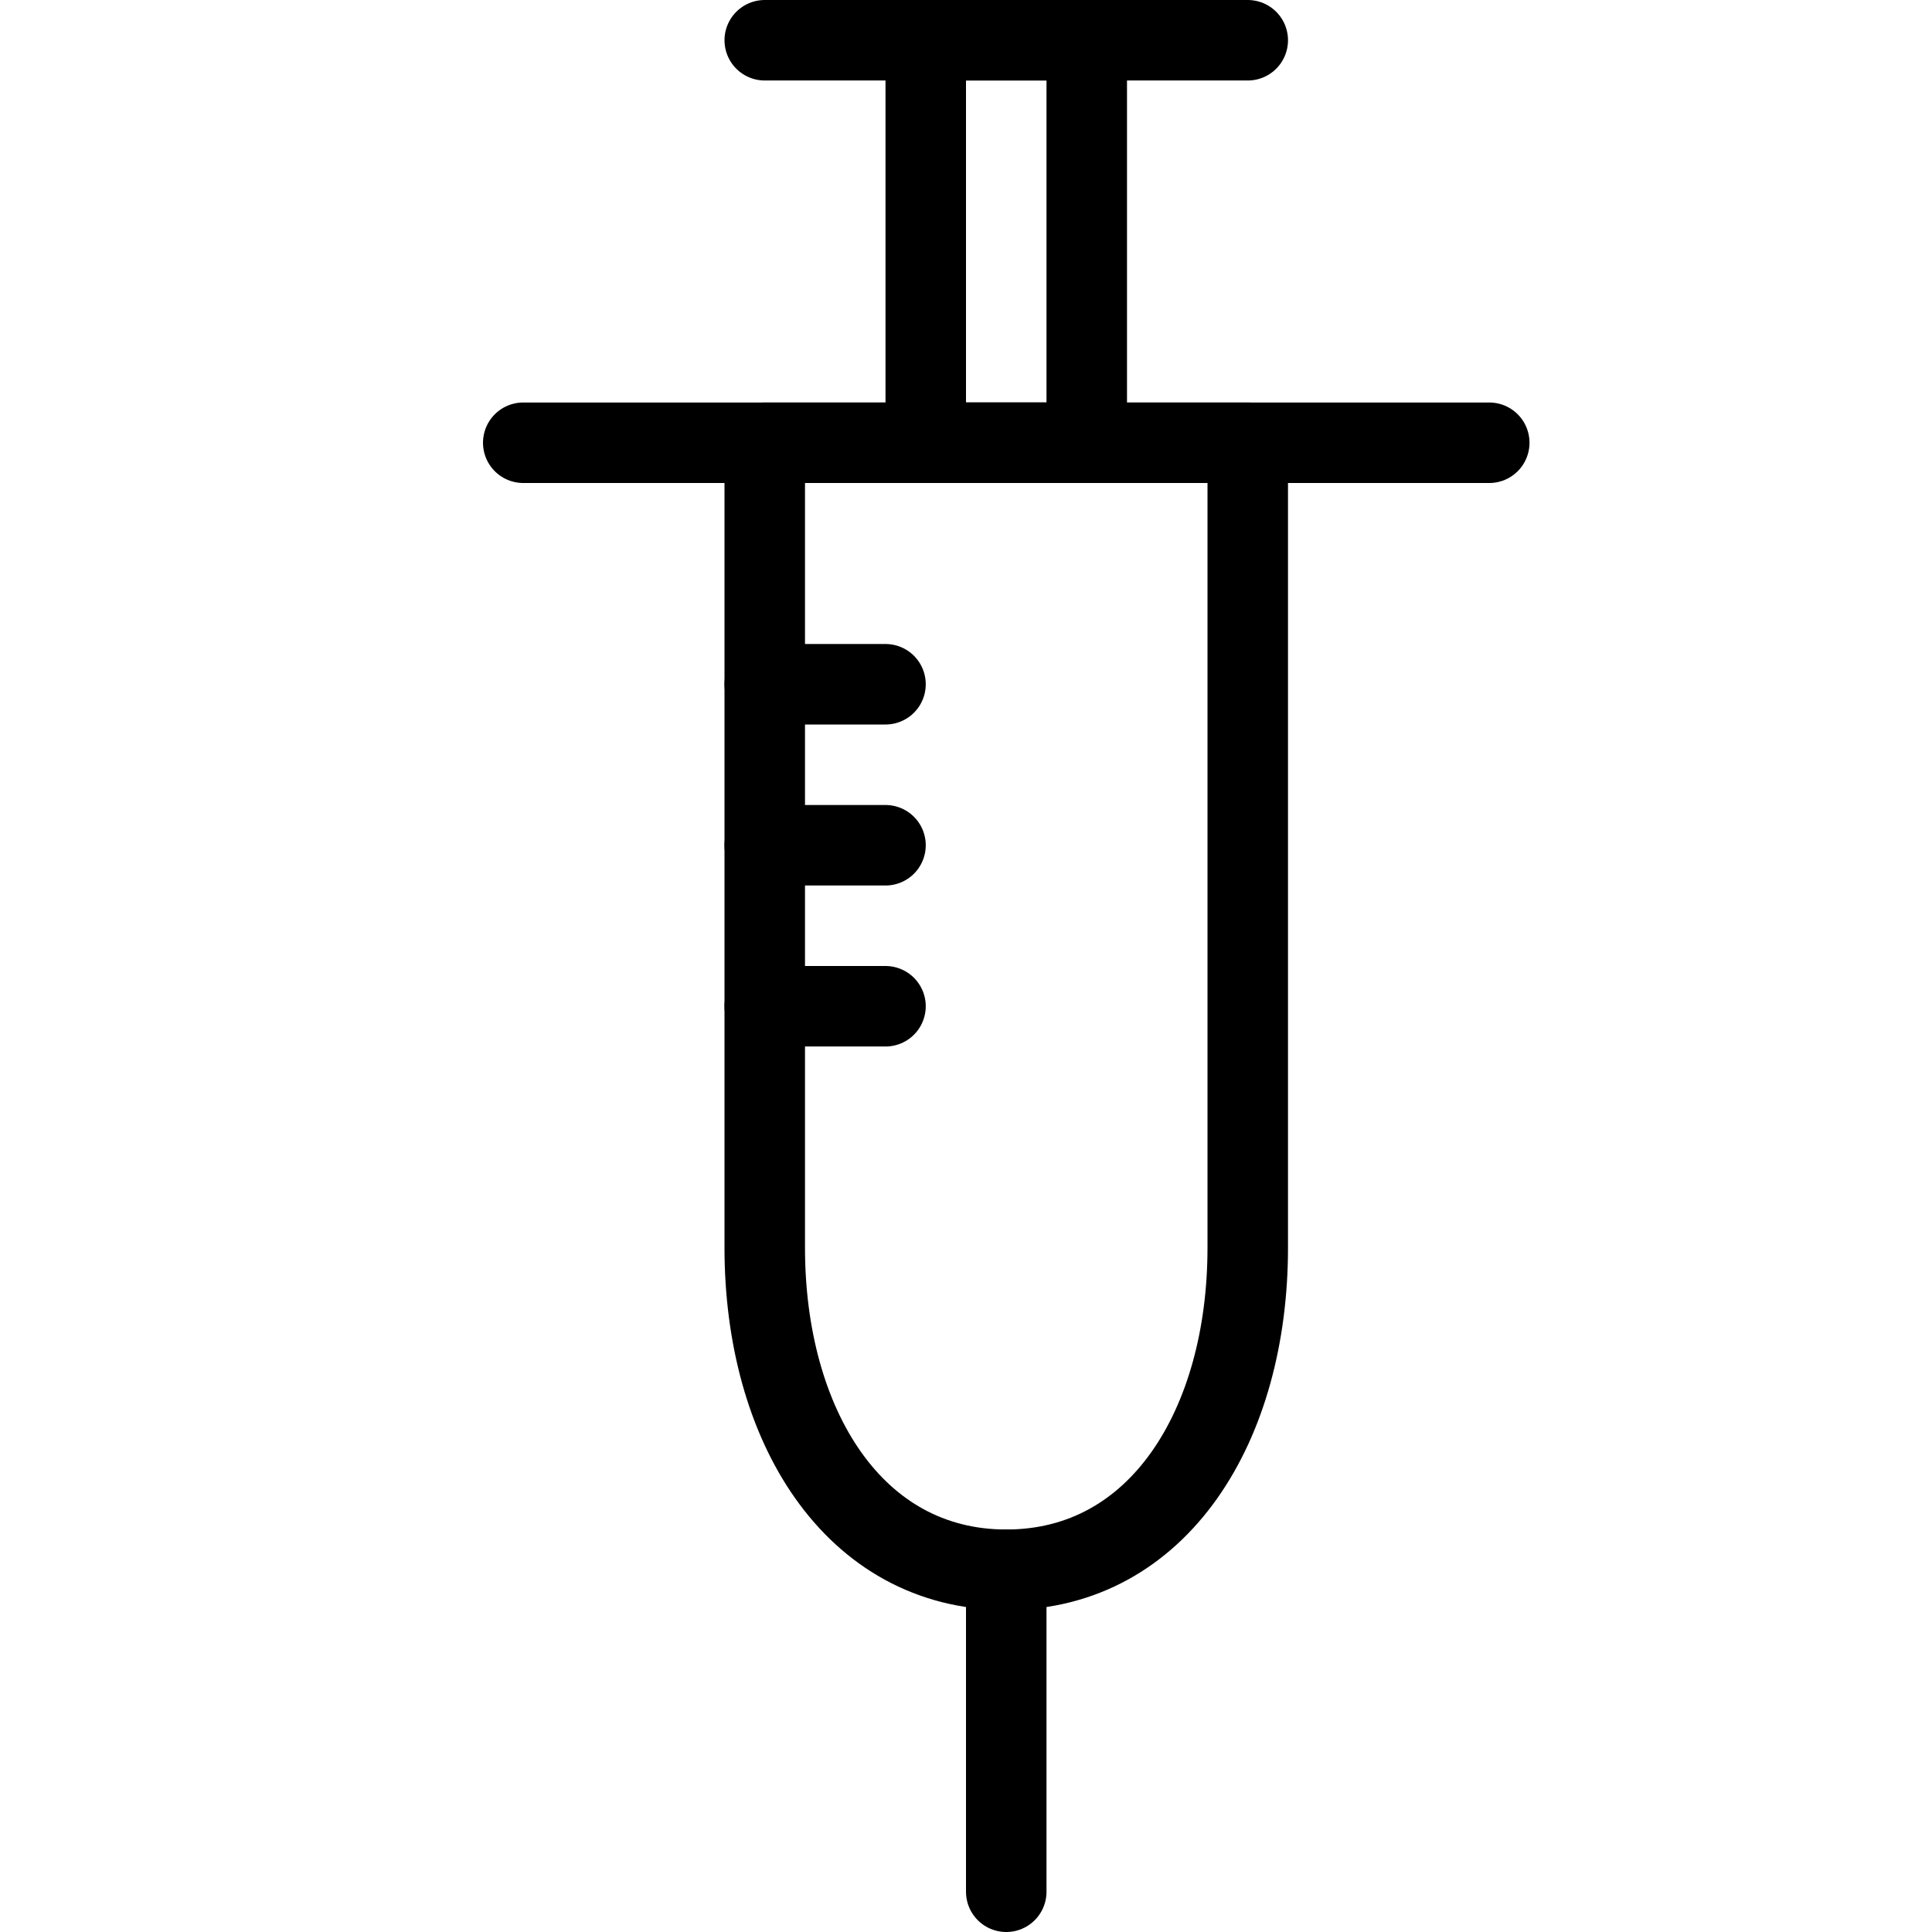 <?xml version="1.0" encoding="utf-8"?>
<!-- Generator: Adobe Illustrator 19.2.0, SVG Export Plug-In . SVG Version: 6.00 Build 0)  -->
<svg version="1.1" id="Layer_1" xmlns="http://www.w3.org/2000/svg" xmlns:xlink="http://www.w3.org/1999/xlink" x="0px" y="0px"
	 viewBox="0 0 24 24" style="enable-background:new 0 0 24 24;" xml:space="preserve">
<style type="text/css">
	.st0{display:none;}
	.st1{display:inline;}
	.st2{fill:none;stroke:#000000;stroke-linecap:round;stroke-linejoin:round;stroke-miterlimit:10;}
	.st3{fill:none;stroke:#000000;stroke-linejoin:round;stroke-miterlimit:10;}
</style>
<g id="Filled_Icons" class="st0">
	<path class="st1" d="M19,5h-4.5V1H16c0.3,0,0.5-0.2,0.5-0.5S16.3,0,16,0H9C8.7,0,8.5,0.2,8.5,0.5S8.7,1,9,1h1.5v4H6
		C5.7,5,5.5,5.2,5.5,5.5S5.7,6,6,6h2.5v2H11c0.3,0,0.5,0.2,0.5,0.5S11.3,9,11,9H8.5v1H11c0.3,0,0.5,0.2,0.5,0.5S11.3,11,11,11H8.5v1
		H11c0.3,0,0.5,0.2,0.5,0.5c0,0.3-0.2,0.5-0.5,0.5H8.5v2.5c0,2.3,1.5,4.2,3.5,4.5v3.5c0,0.3,0.2,0.5,0.5,0.5c0.3,0,0.5-0.2,0.5-0.5
		V20c2-0.3,3.5-2.2,3.5-4.5V6H19c0.3,0,0.5-0.2,0.5-0.5C19.5,5.2,19.3,5,19,5z"/>
</g>
<g id="Outline_Icons">
	<g>
		<line class="st2" x1="12.5" y1="19.5" x2="12.5" y2="23.5"/>
		<line class="st2" x1="9.5" y1="0.5" x2="15.5" y2="0.5"/>
		<line class="st2" x1="9.5" y1="8.5" x2="11" y2="8.5"/>
		<line class="st2" x1="9.5" y1="10.5" x2="11" y2="10.5"/>
		<line class="st2" x1="9.5" y1="12.5" x2="11" y2="12.5"/>
		<path class="st3" d="M9.5,5.5v10c0,2.2,1.1,4,3,4c1.9,0,3-1.8,3-4v-10H9.5z"/>
		<rect x="11.5" y="0.5" class="st3" width="2" height="5"/>
		<line class="st2" x1="6.5" y1="5.5" x2="18.5" y2="5.5"/>
	</g>
</g>
</svg>

